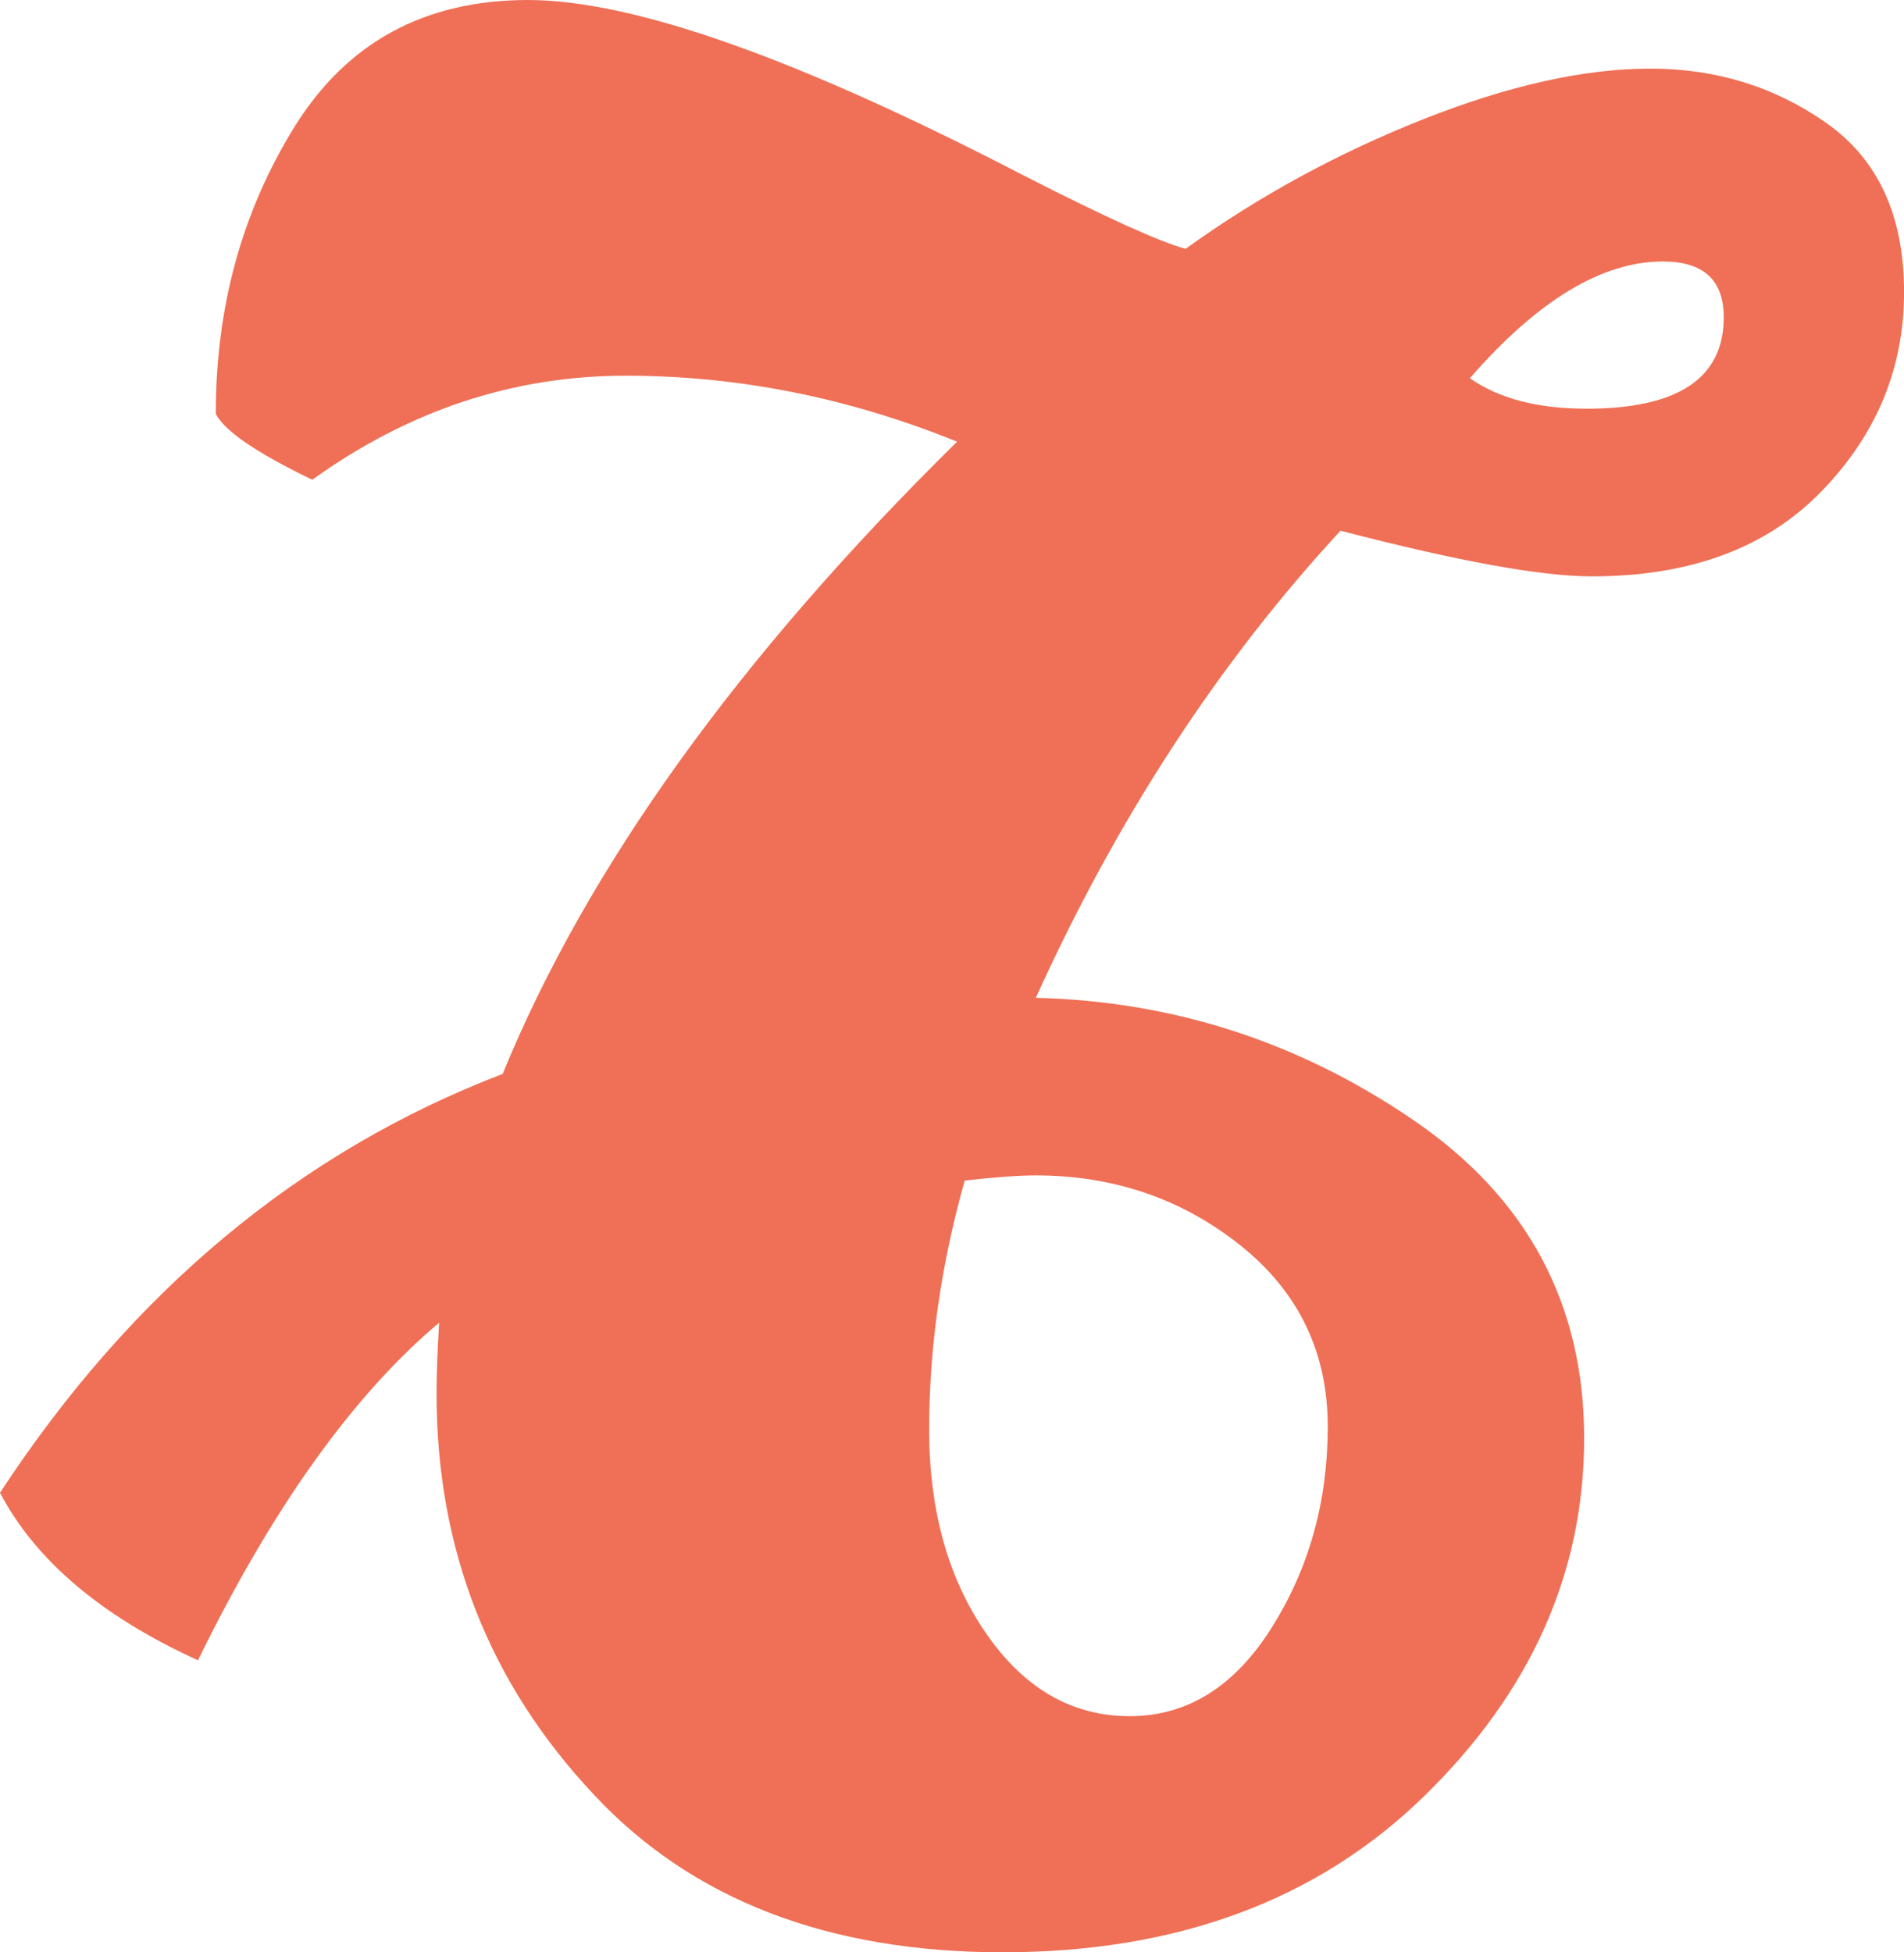 <?xml version="1.0" encoding="utf-8"?>
<!-- Generator: Adobe Illustrator 16.0.0, SVG Export Plug-In . SVG Version: 6.00 Build 0)  -->
<!DOCTYPE svg PUBLIC "-//W3C//DTD SVG 1.0//EN" "http://www.w3.org/TR/2001/REC-SVG-20010904/DTD/svg10.dtd">
<svg version="1.0" id="Layer_1" xmlns="http://www.w3.org/2000/svg" xmlns:xlink="http://www.w3.org/1999/xlink" x="0px" y="0px"
	 width="33.408px" height="34.255px" viewBox="0 0 33.408 34.255" enable-background="new 0 0 33.408 34.255" xml:space="preserve">
<path fill="#EF7056" d="M27.796,25.235c0,2.36-0.936,4.455-2.806,6.279c-1.871,1.827-4.337,2.741-7.396,2.741
	s-5.449-0.92-7.171-2.763c-1.842-1.96-2.763-4.305-2.763-7.038c0-0.326,0.015-0.741,0.045-1.246
	c-1.514,1.276-2.926,3.252-4.231,5.924C1.782,28.36,0.624,27.38,0,26.192c2.316-3.532,5.256-5.984,8.82-7.349
	c1.483-3.623,4.143-7.321,7.973-11.093c-1.9-0.771-3.838-1.158-5.813-1.158c-1.975,0-3.808,0.609-5.501,1.826
	C4.499,7.944,3.935,7.559,3.786,7.26c0-1.87,0.46-3.548,1.381-5.034C6.087,0.743,7.454,0,9.265,0c1.841,0,4.736,1.024,8.687,3.074
	c1.455,0.743,2.405,1.173,2.851,1.292c1.276-0.92,2.665-1.677,4.165-2.272c1.5-0.594,2.829-0.89,3.987-0.89s2.188,0.319,3.095,0.957
	c0.906,0.64,1.359,1.627,1.359,2.963s-0.482,2.502-1.448,3.496c-0.965,0.997-2.309,1.493-4.03,1.493
	c-0.892,0-2.361-0.268-4.41-0.801c-2.139,2.315-3.92,5.048-5.346,8.196c2.406,0.059,4.611,0.771,6.615,2.138
	C26.793,21.011,27.796,22.874,27.796,25.235z M18.174,20.624c-0.298,0-0.713,0.03-1.247,0.09c-0.417,1.484-0.624,2.939-0.624,4.366
	c0,1.425,0.334,2.62,1.003,3.585c0.668,0.965,1.506,1.447,2.517,1.447c1.009,0,1.841-0.519,2.494-1.559
	c0.653-1.039,0.98-2.212,0.98-3.52c0-1.306-0.512-2.368-1.537-3.185C20.735,21.033,19.539,20.624,18.174,20.624z M30.245,5.568
	c0-0.654-0.355-0.98-1.068-0.98c-1.069,0-2.198,0.684-3.386,2.048c0.506,0.357,1.188,0.535,2.049,0.535
	C29.444,7.171,30.245,6.636,30.245,5.568z"/>
</svg>
